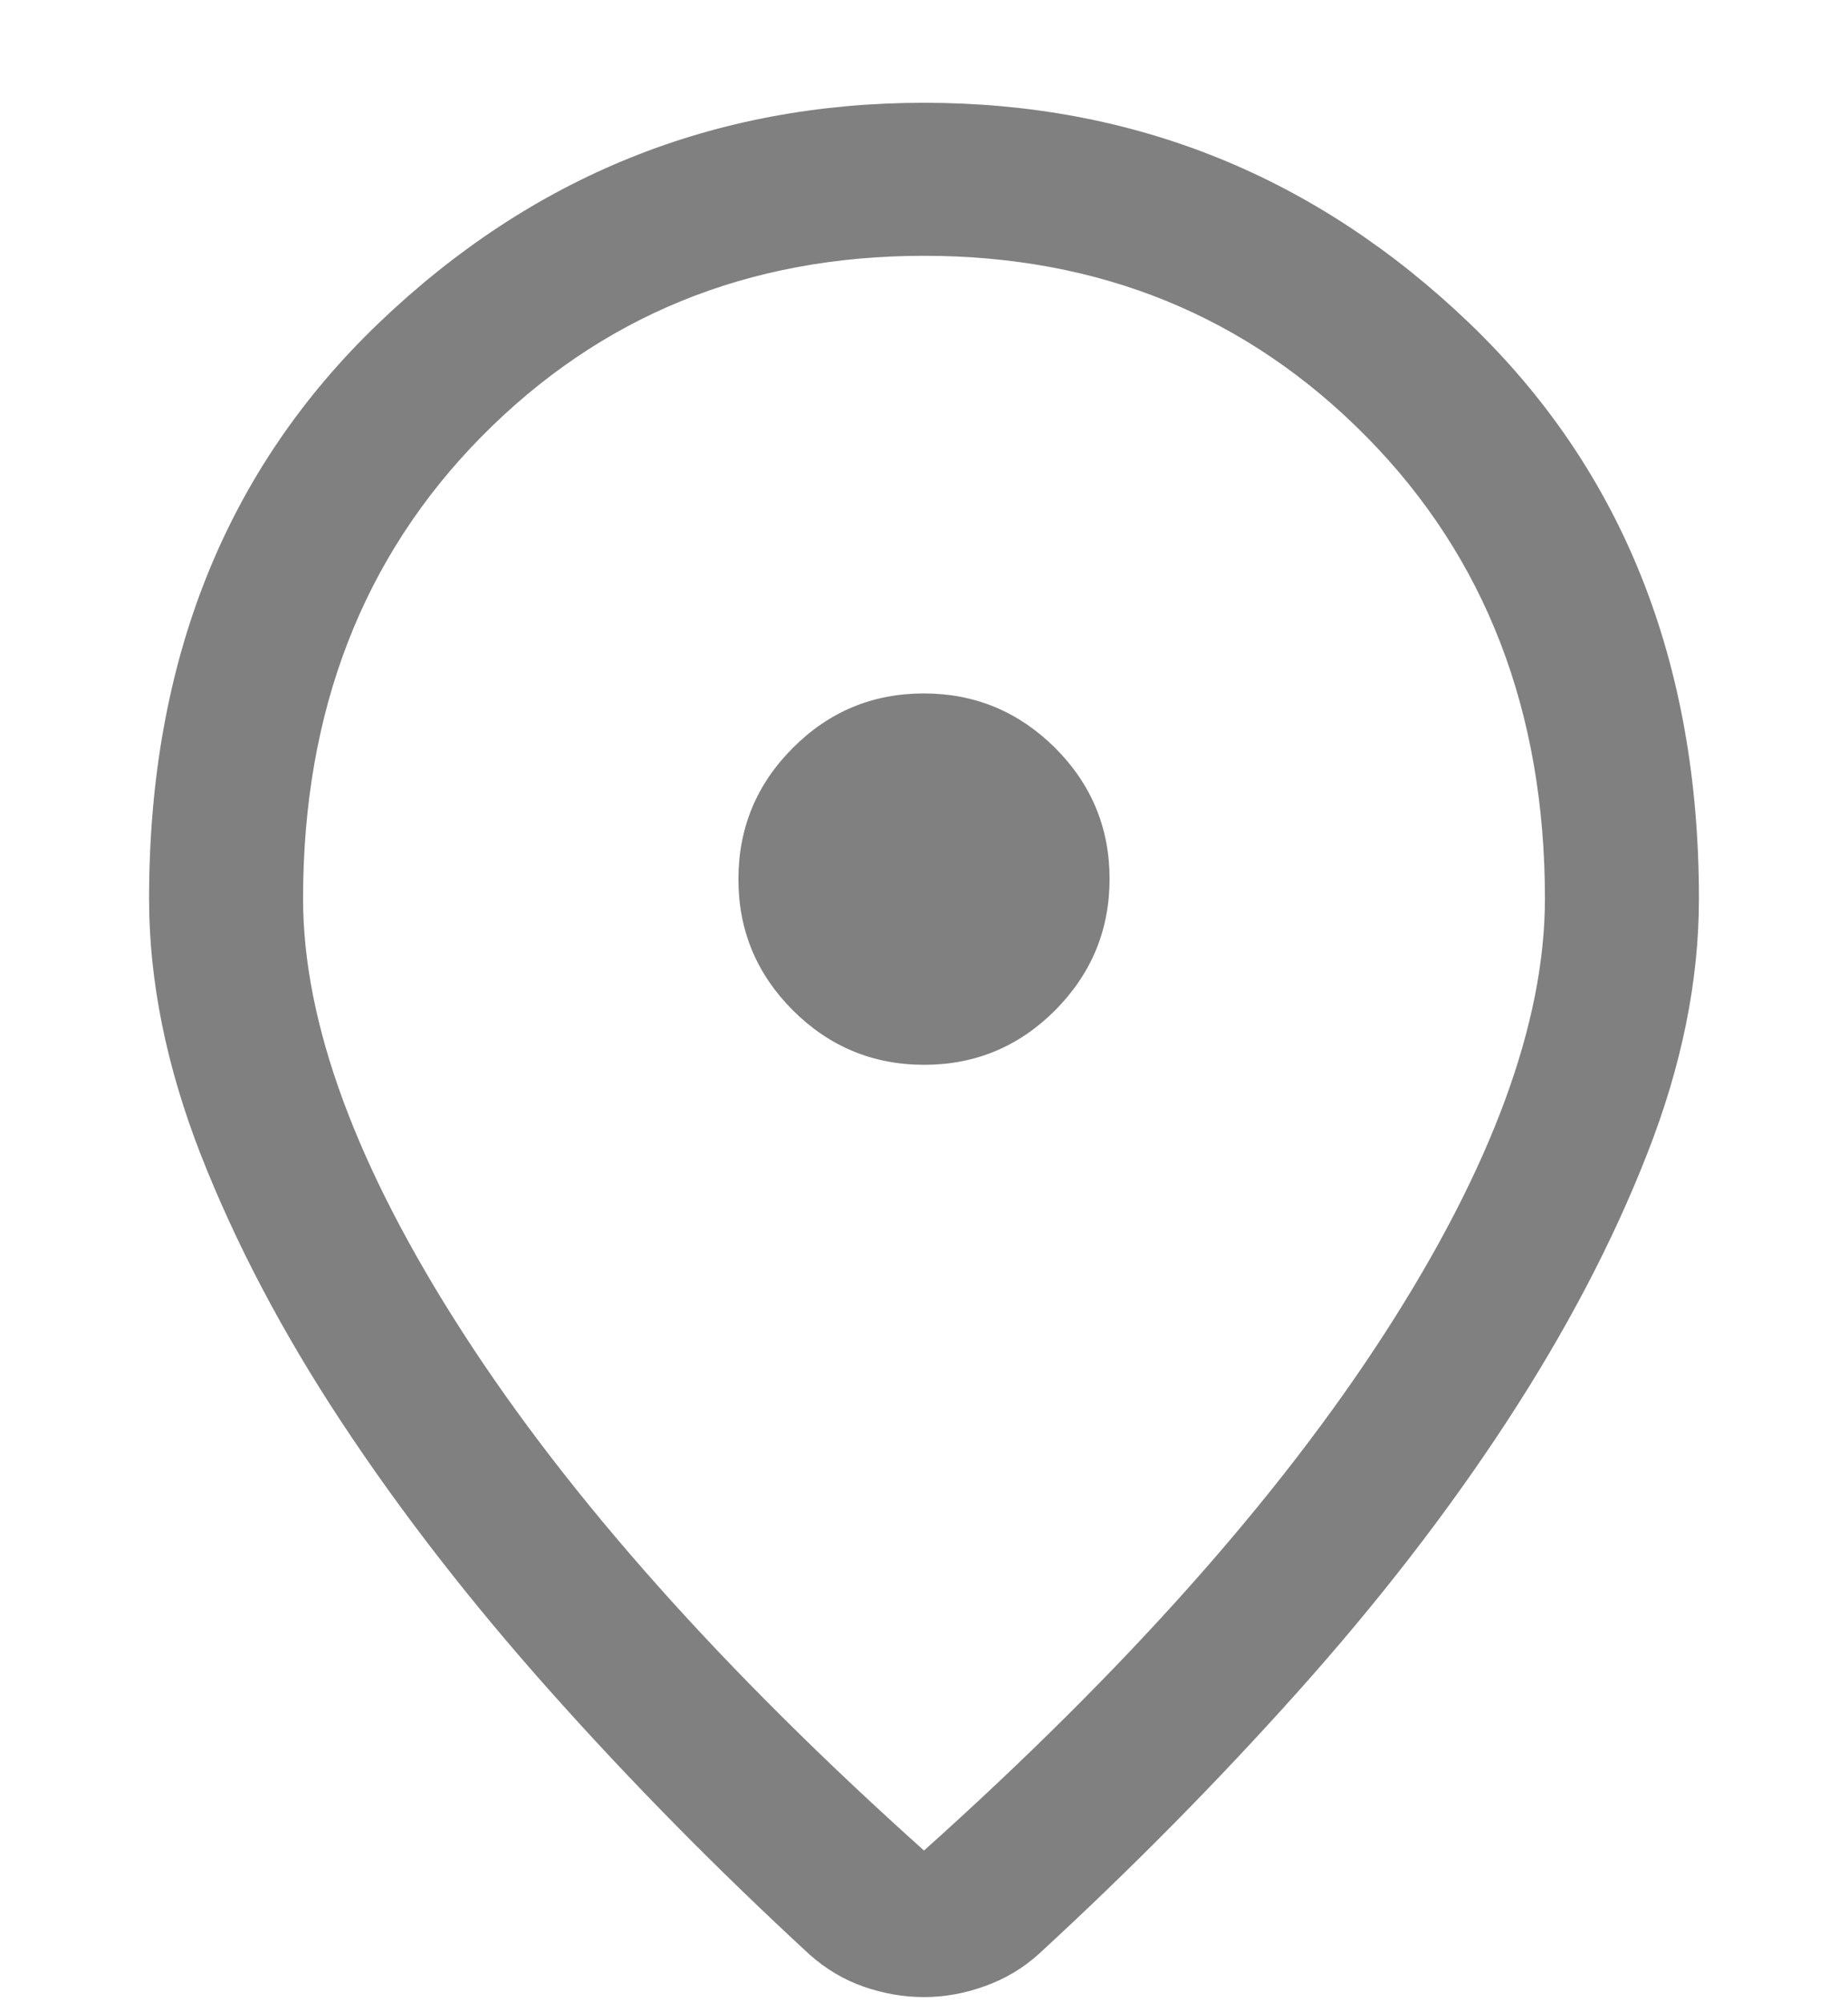 <svg width="12" height="13" viewBox="0 0 12 13" fill="none" xmlns="http://www.w3.org/2000/svg">
<path d="M6 12.009C7.304 10.841 8.302 9.721 8.994 8.649C9.686 7.577 10.032 6.638 10.032 5.832C10.032 4.617 9.646 3.617 8.873 2.834C8.101 2.052 7.143 1.66 6 1.66C4.856 1.66 3.898 2.052 3.126 2.834C2.354 3.617 1.968 4.617 1.968 5.832C1.968 6.638 2.314 7.577 3.006 8.649C3.697 9.721 4.696 10.841 6 12.009ZM6 12.96C5.87 12.96 5.74 12.938 5.61 12.893C5.48 12.848 5.363 12.778 5.257 12.684C4.659 12.133 4.099 11.565 3.578 10.981C3.057 10.397 2.603 9.813 2.218 9.229C1.833 8.646 1.529 8.067 1.304 7.494C1.08 6.92 0.968 6.366 0.968 5.832C0.968 4.293 1.465 3.048 2.461 2.095C3.456 1.143 4.636 0.667 6 0.667C7.364 0.667 8.544 1.143 9.539 2.095C10.534 3.048 11.032 4.293 11.032 5.832C11.032 6.366 10.92 6.919 10.695 7.49C10.471 8.062 10.167 8.64 9.784 9.226C9.401 9.812 8.949 10.396 8.428 10.978C7.907 11.56 7.347 12.127 6.748 12.678C6.645 12.772 6.527 12.842 6.395 12.889C6.263 12.937 6.132 12.96 6 12.96ZM6.001 6.91C6.333 6.91 6.616 6.792 6.852 6.556C7.087 6.319 7.205 6.035 7.205 5.704C7.205 5.372 7.087 5.089 6.851 4.853C6.614 4.618 6.33 4.5 5.999 4.5C5.667 4.5 5.383 4.618 5.148 4.854C4.912 5.09 4.795 5.374 4.795 5.706C4.795 6.038 4.913 6.321 5.149 6.557C5.385 6.792 5.669 6.91 6.001 6.91Z" fill="#808080"/>
</svg>
